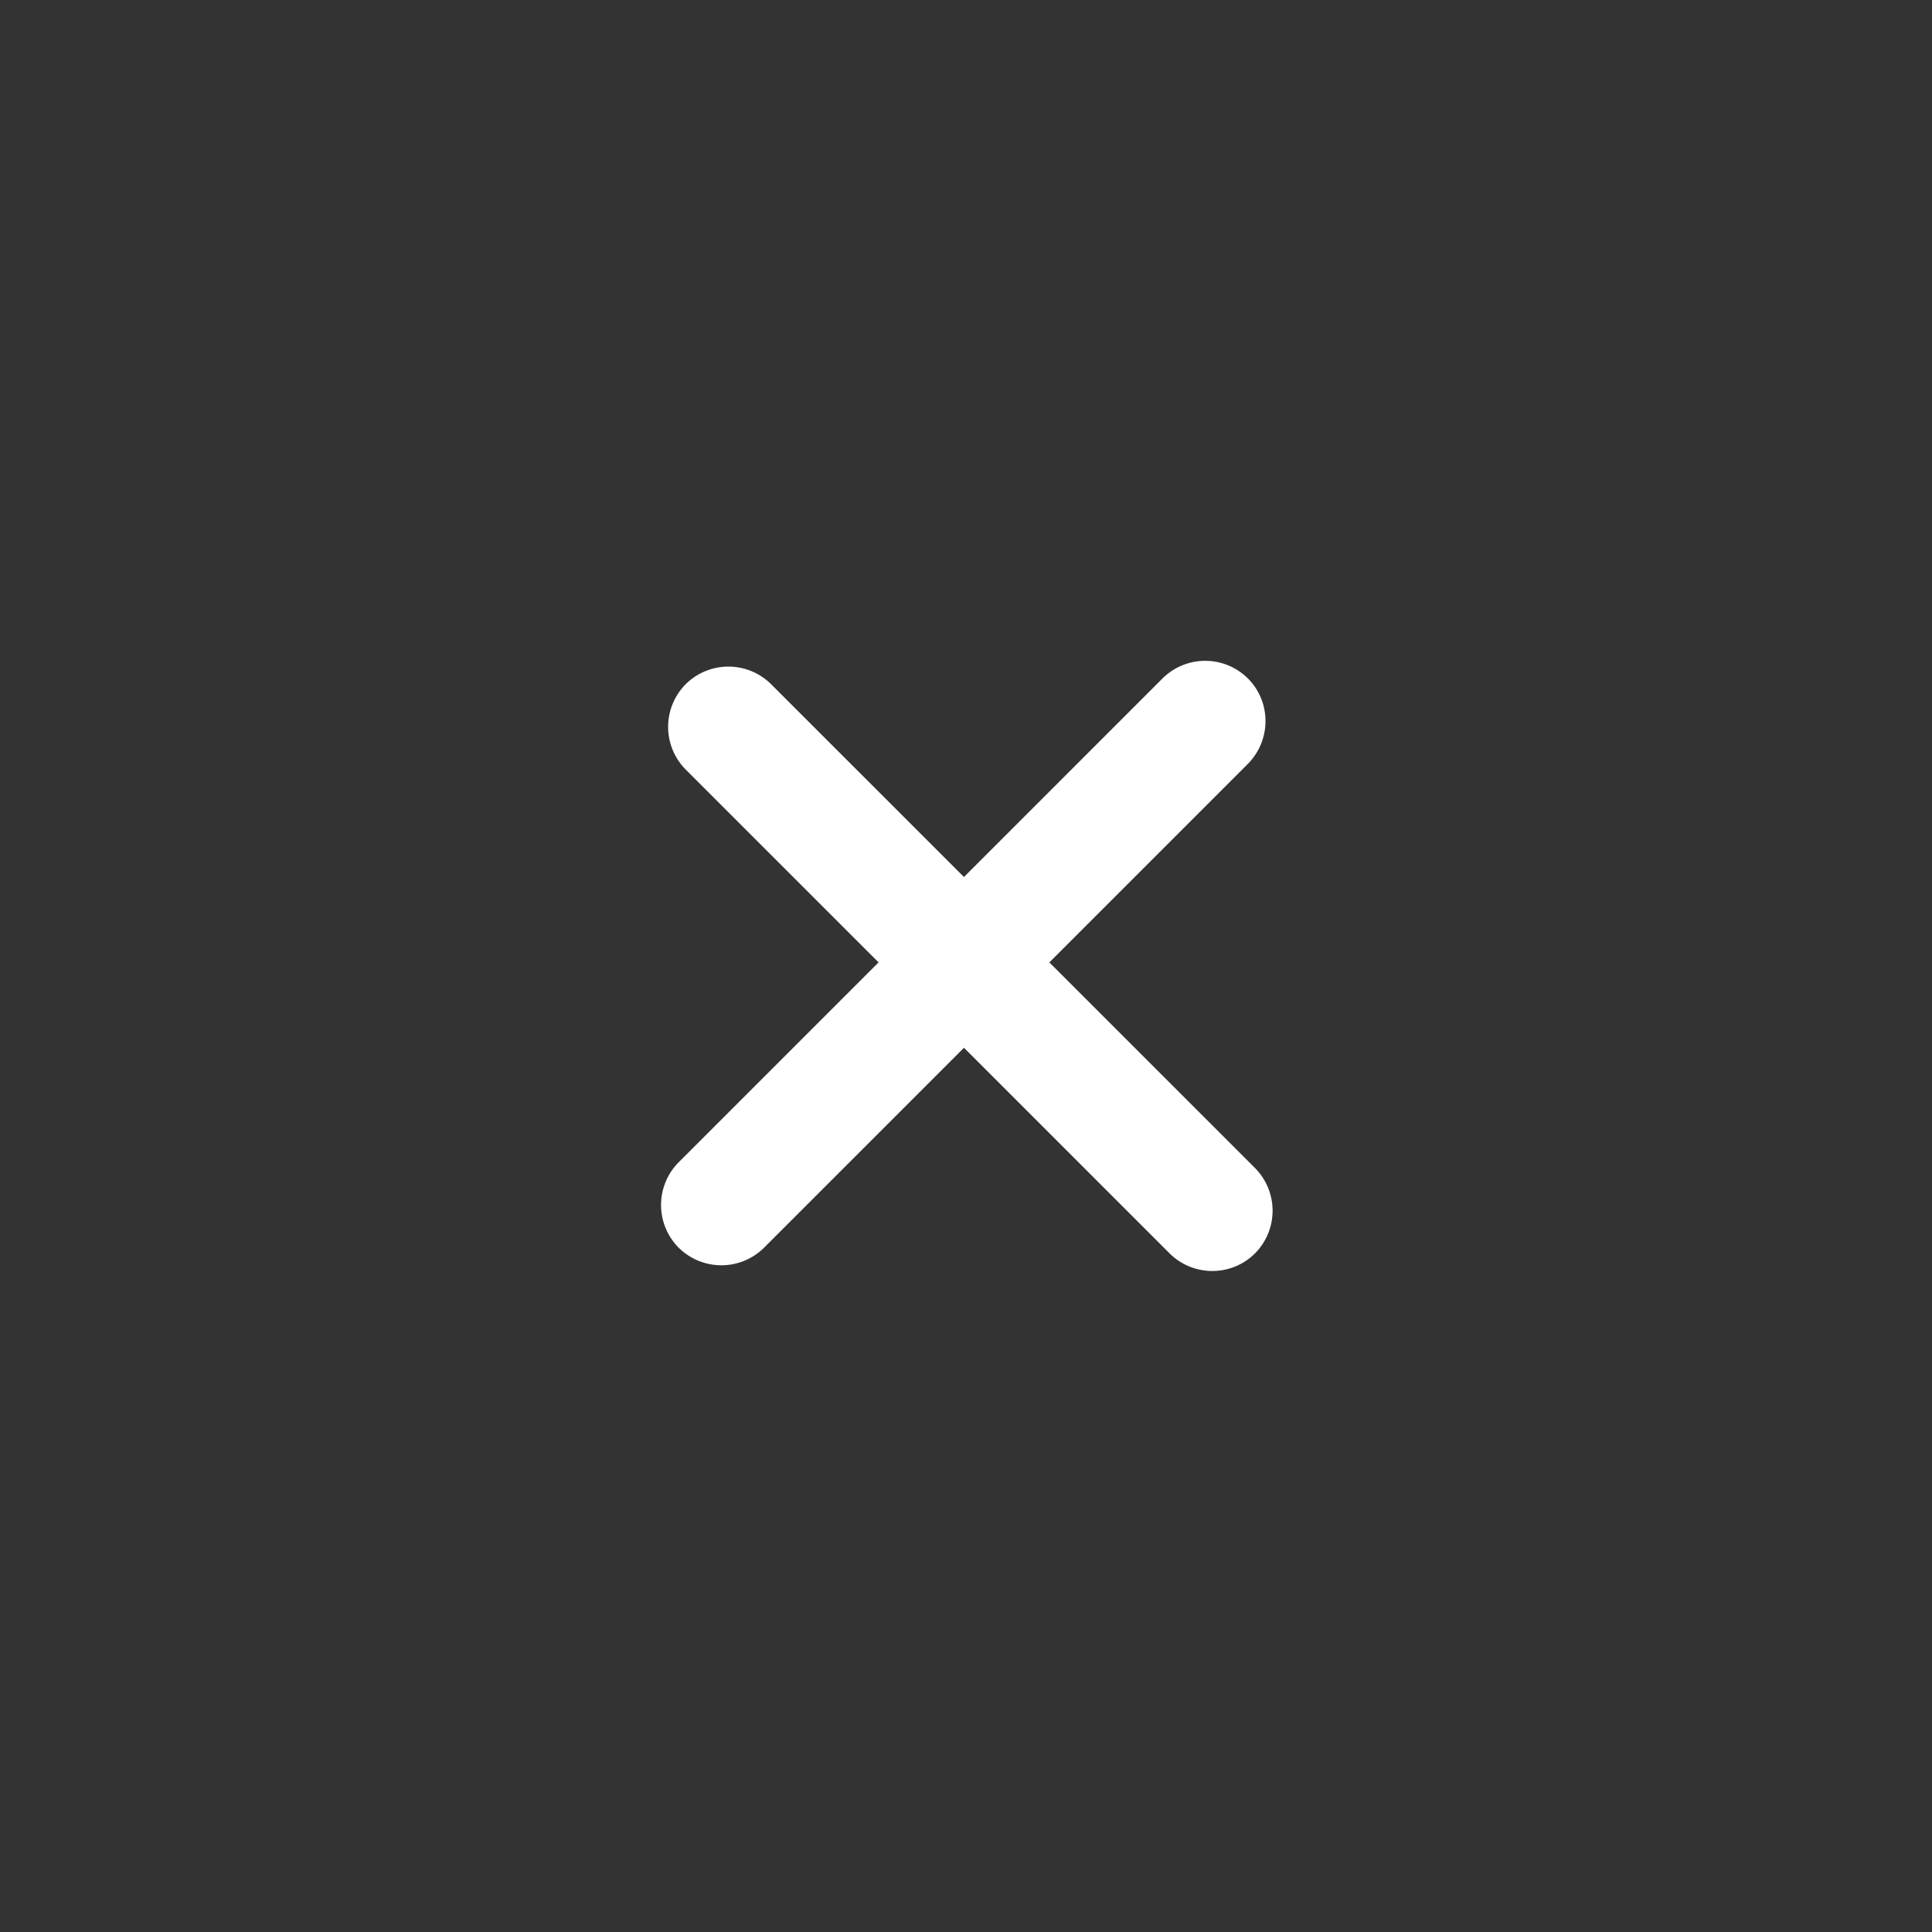 <svg width="48" height="48" fill="none" xmlns="http://www.w3.org/2000/svg"><rect width="100%" height="100%" fill="#333333" stroke="none"/><path d="m28.877 16.861-12.01 12.01a1.504 1.504 0 0 0-.006 2.127 1.505 1.505 0 0 0 2.127-.005l12.01-12.01c.589-.589.59-1.542.006-2.127a1.504 1.504 0 0 0-2.127.005Z" fill="#fff"/><path d="M31.18 31.14a1.505 1.505 0 0 0-.006-2.127l-12.01-12.008a1.505 1.505 0 0 0-2.127-.007 1.505 1.505 0 0 0 .006 2.128l12.01 12.009c.587.588 1.54.59 2.127.005Z" fill="#fff"/></svg>